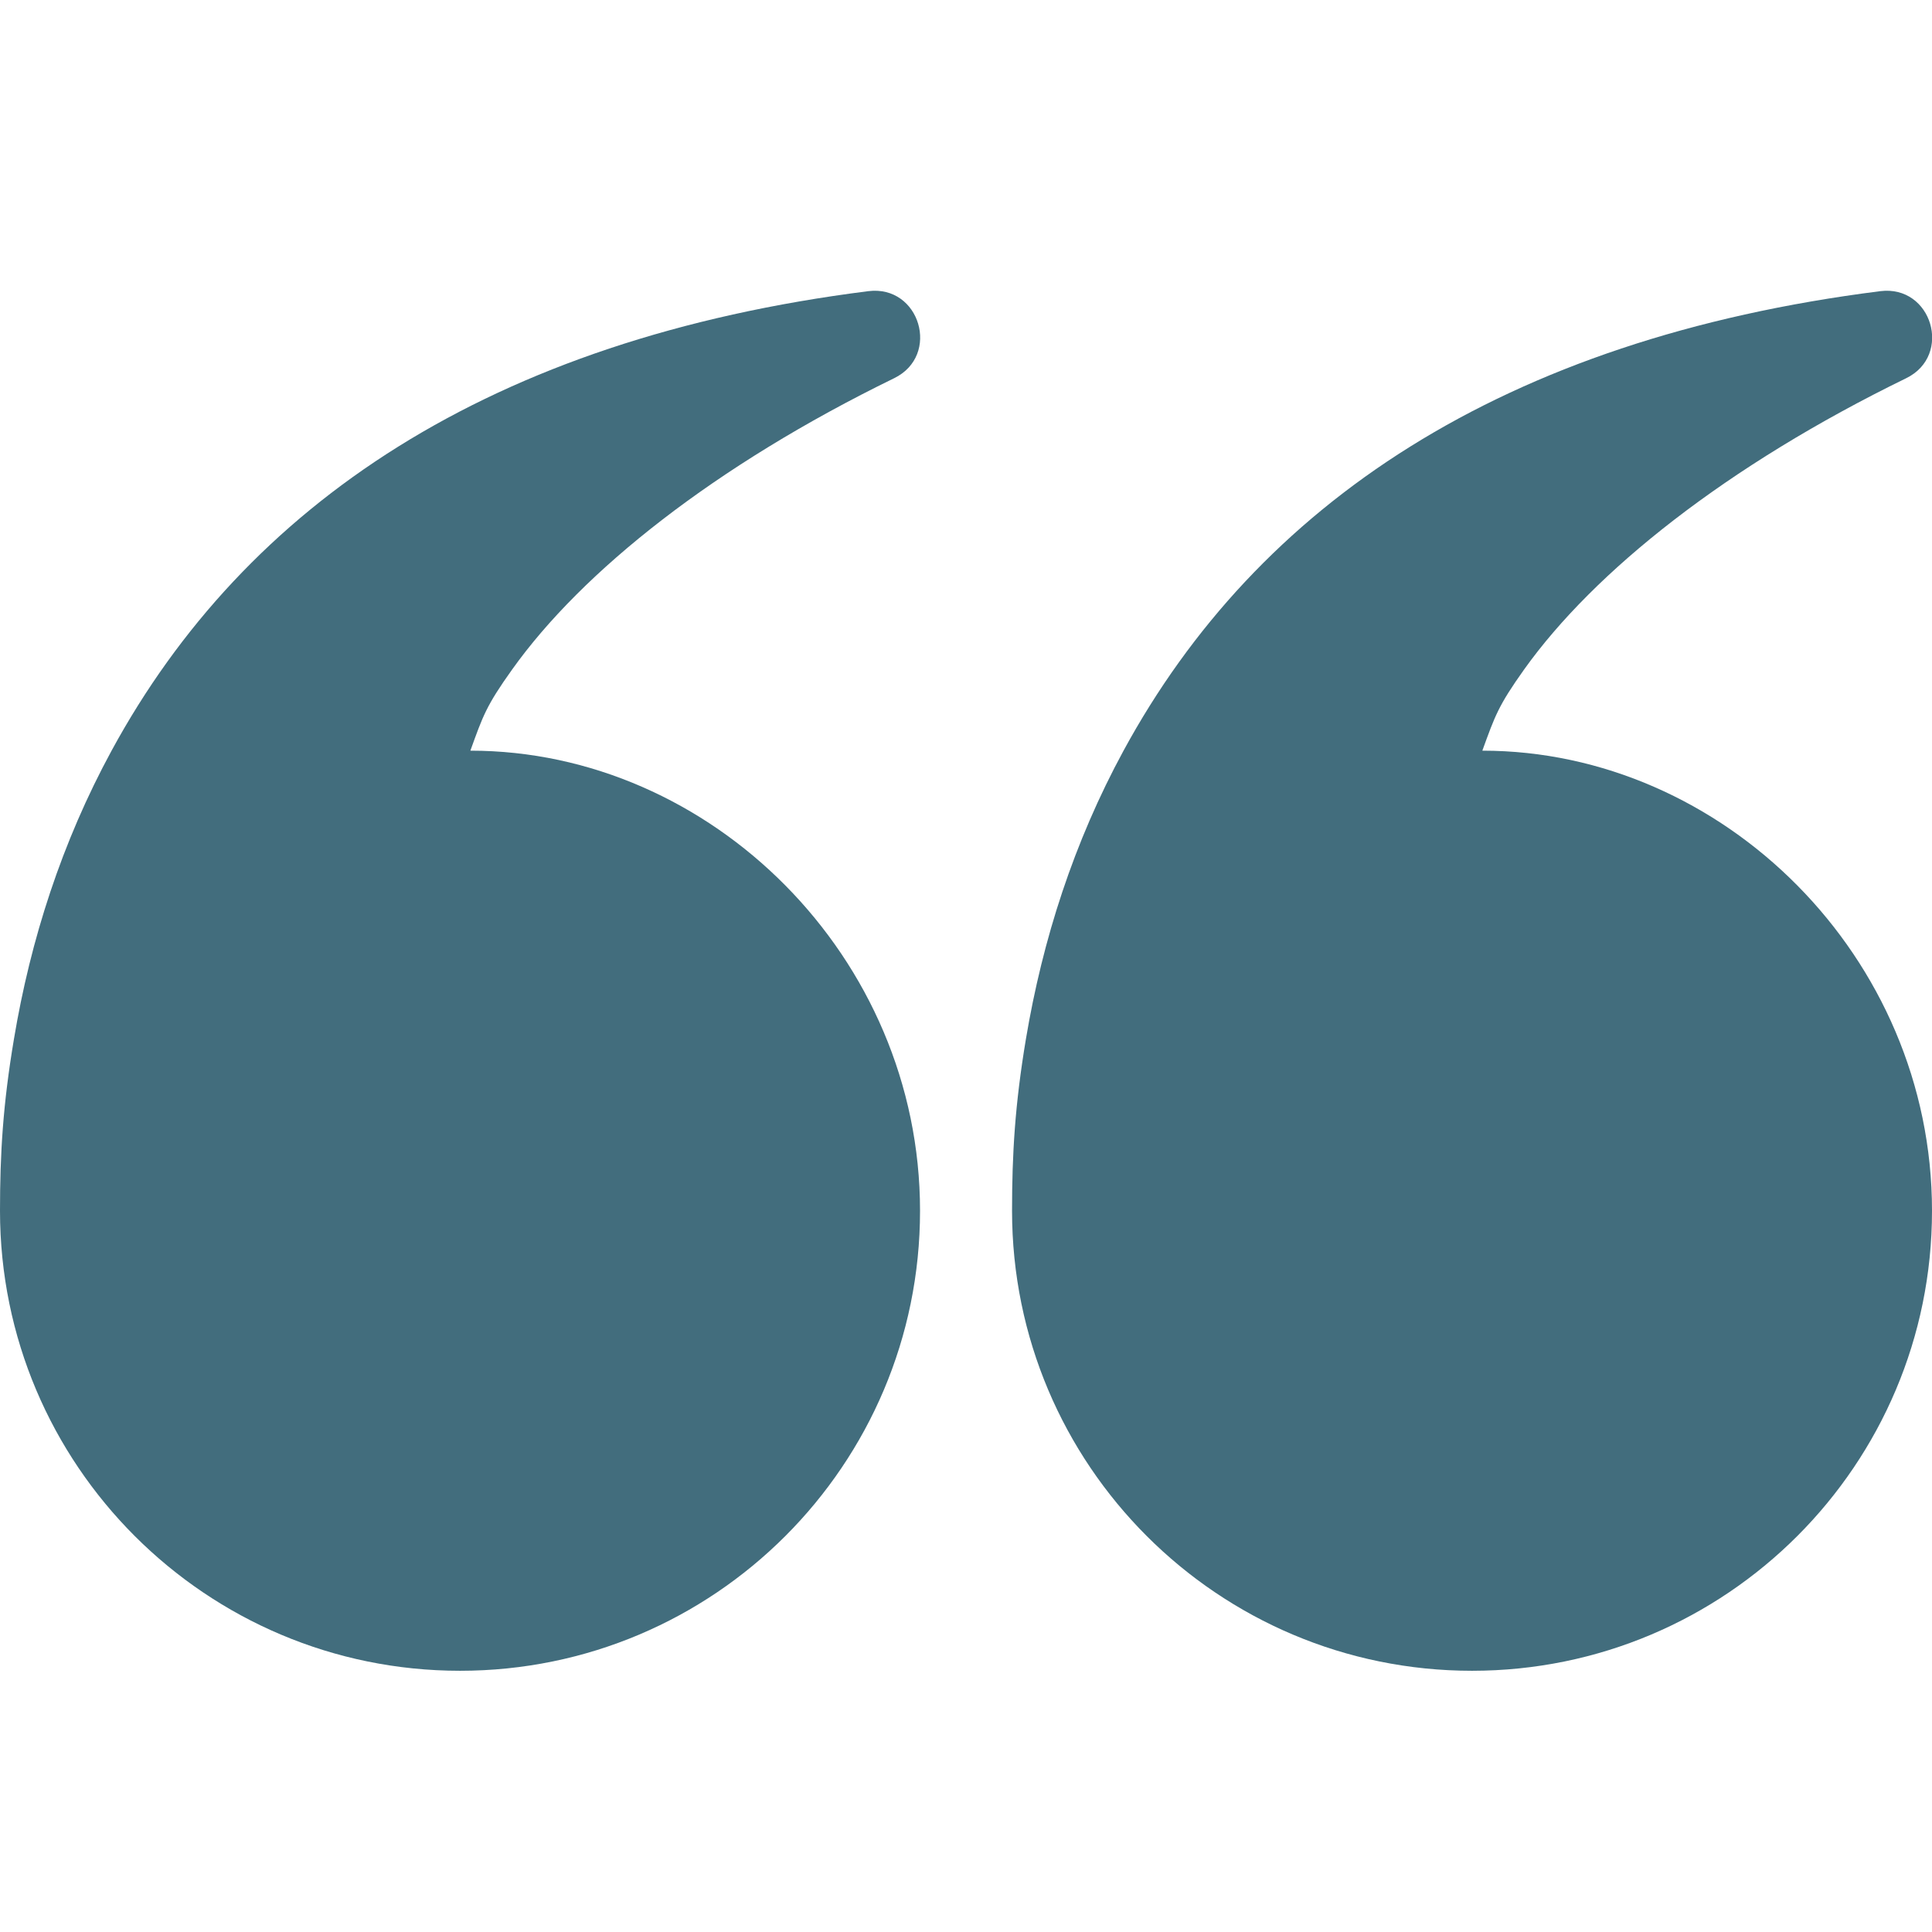 <svg width="24" height="24" viewBox="0 0 24 24" fill="none" xmlns="http://www.w3.org/2000/svg">
    <g clip-path="url(#clip0_117_1137)">
        <path fill-rule="evenodd" clip-rule="evenodd" d="M18.935 8.314C19.804 7.098 21.445 5.788 23.68 4.698C24.26 4.414 23.998 3.536 23.357 3.617C18.662 4.211 15.619 6.267 13.957 9.325C13.339 10.462 12.951 11.673 12.744 12.909C12.608 13.723 12.572 14.335 12.572 15.041C12.572 18.197 15.13 20.755 18.286 20.755C21.442 20.755 24 18.197 24 15.041C24 11.885 21.401 9.325 18.414 9.325C18.572 8.892 18.61 8.77 18.935 8.314ZM6.364 8.314C7.232 7.098 8.874 5.788 11.108 4.698C11.689 4.414 11.427 3.536 10.786 3.617C6.091 4.211 3.048 6.267 1.386 9.325C0.768 10.462 0.379 11.673 0.173 12.909C0.036 13.723 0 14.335 0 15.041C0 18.197 2.559 20.755 5.715 20.755C8.871 20.755 11.429 18.197 11.429 15.041C11.429 11.885 8.83 9.325 5.843 9.325C6 8.892 6.038 8.77 6.364 8.314Z" fill="#426D7D"/>
    </g>
    <defs>
        <clipPath id="clip0_117_1137">
            <rect width="24" height="24" fill="white"/>
        </clipPath>
    </defs>
</svg>
